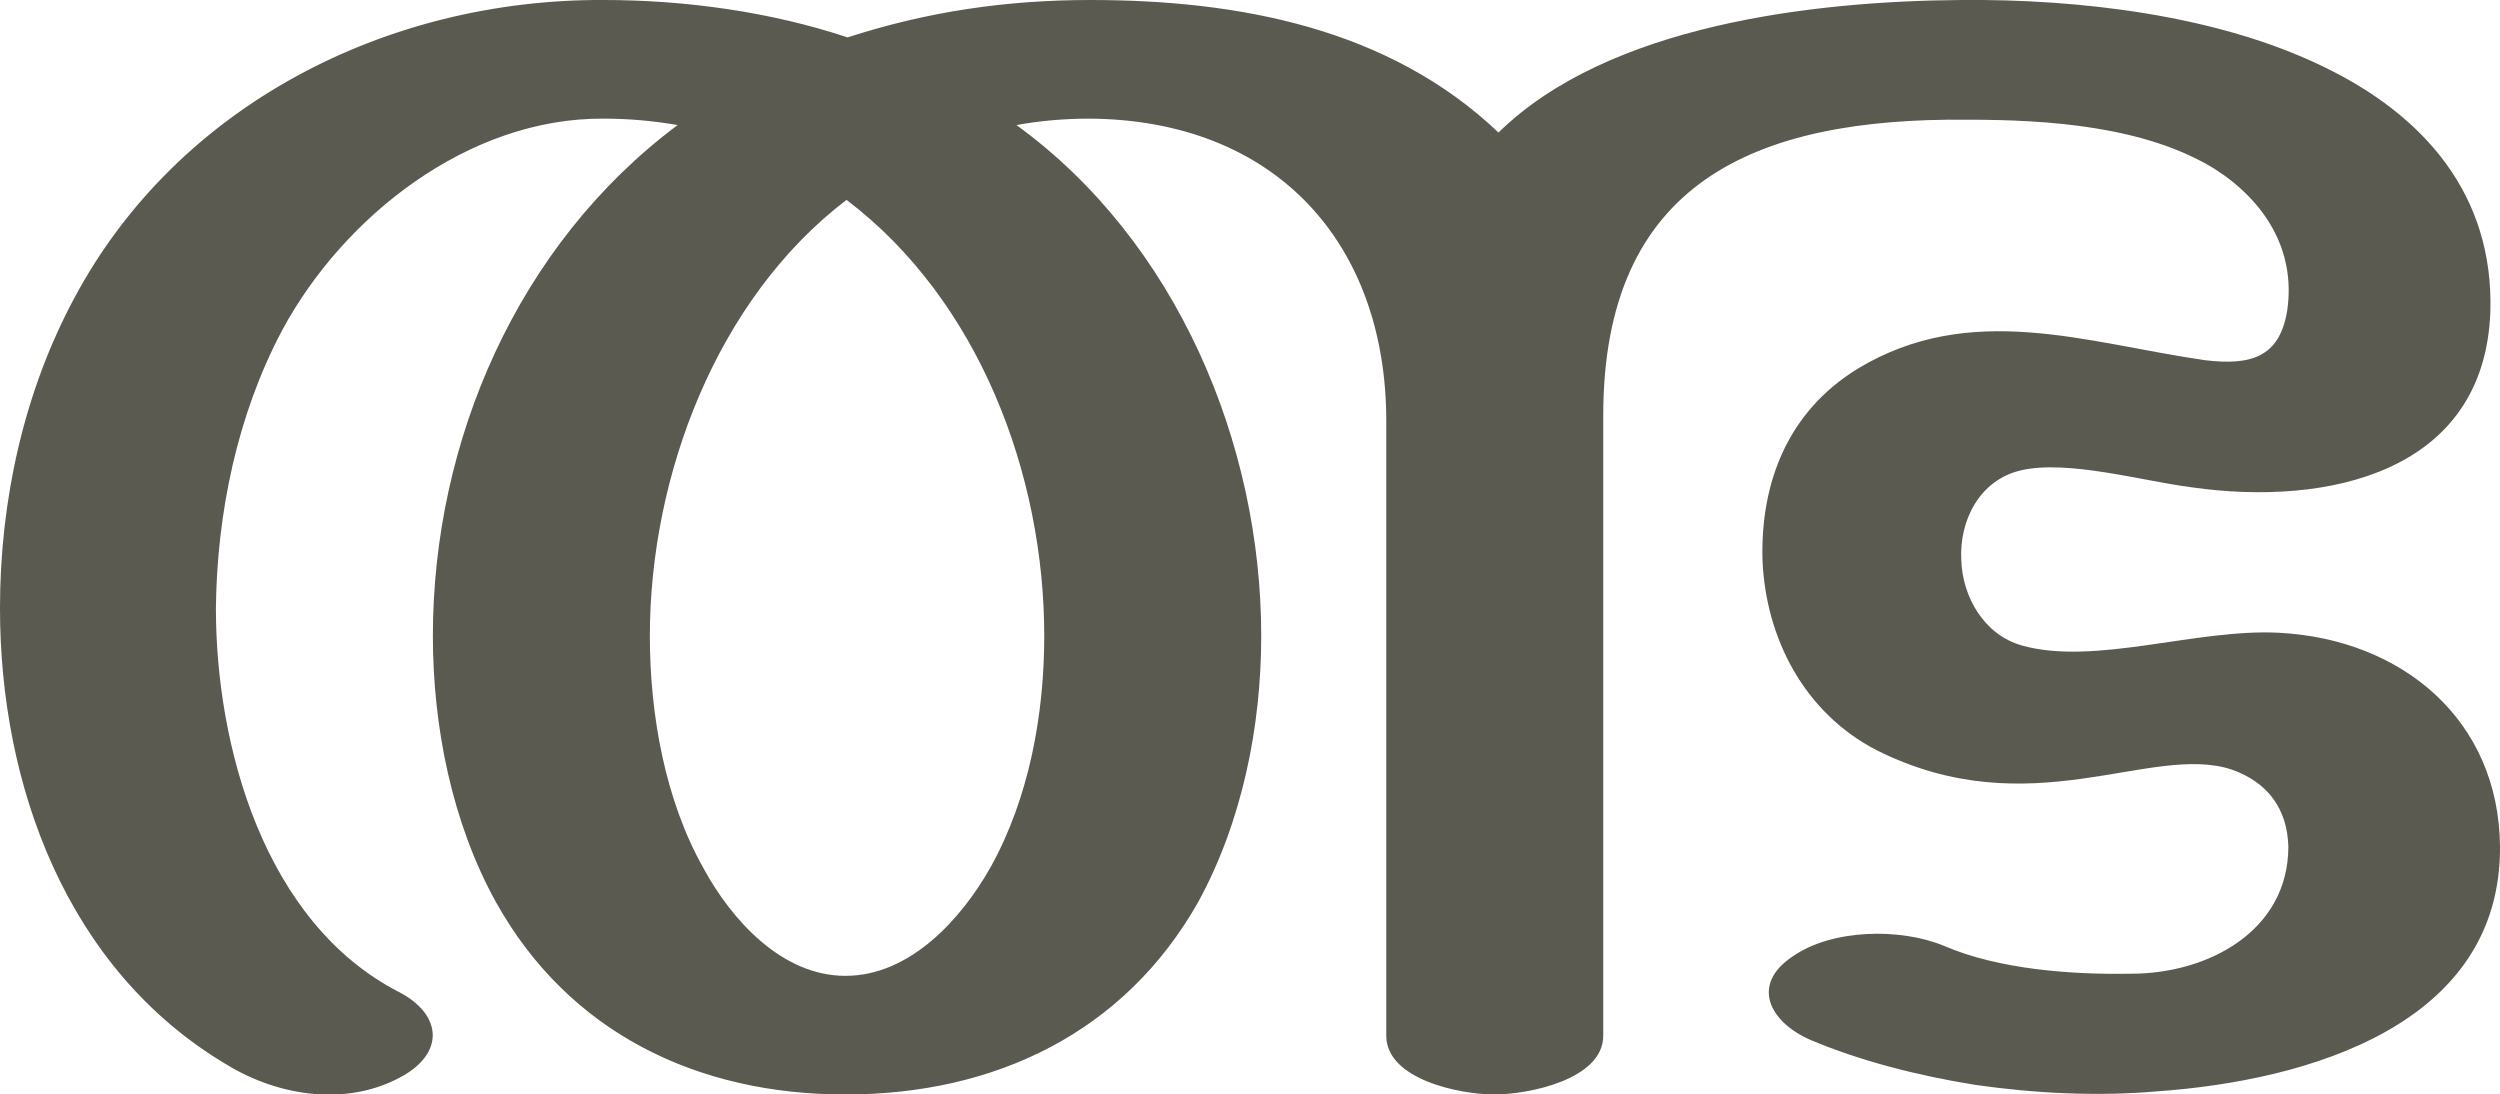 <?xml version="1.0" encoding="UTF-8"?>
<!DOCTYPE svg PUBLIC "-//W3C//DTD SVG 1.1//EN" "http://www.w3.org/Graphics/SVG/1.1/DTD/svg11.dtd">
<!-- Creator: CorelDRAW X8 -->
<svg xmlns="http://www.w3.org/2000/svg" xml:space="preserve" width="2339px" height="1024px" version="1.1" style="shape-rendering:geometricPrecision; text-rendering:geometricPrecision; image-rendering:optimizeQuality; fill-rule:evenodd; clip-rule:evenodd"
viewBox="0 0 2339 1024"
 xmlns:xlink="http://www.w3.org/1999/xlink">
 <defs>
  <style type="text/css">
   <![CDATA[
    .fil0 {fill:#5B5A50;fill-rule:nonzero}
   ]]>
  </style>
 </defs>
 <g id="Layer_x0020_1">
  <path class="fil0" d="M1297 969l0 -575c0,-167 -104,-282 -278,-283 -23,0 -46,2 -68,6 150,109 229,298 229,478 0,85 -18,174 -59,249 -69,122 -190,180 -330,180 -139,0 -259,-58 -327,-180 -41,-74 -59,-164 -59,-249 0,-182 79,-366 229,-478 -23,-4 -46,-6 -69,-6 -127,-1 -244,92 -301,198 -42,79 -61,171 -62,260 0,129 45,294 171,359 39,20 44,55 5,78 -52,30 -117,20 -166,-10 -150,-89 -212,-262 -212,-427 0,-100 22,-202 70,-291 96,-179 291,-279 495,-278 76,0 156,11 228,35 74,-24 148,-35 227,-35 138,0 279,26 382,124 103,-101 295,-123 433,-124 110,-1 239,14 338,62 96,46 160,121 157,229 -5,151 -152,183 -279,165 -47,-6 -116,-26 -160,-16 -39,9 -58,47 -56,84 1,34 21,70 57,80 68,19 163,-16 240,-12 116,6 206,82 207,200 1,167 -180,219 -320,229 -57,5 -115,2 -171,-6 -56,-9 -109,-23 -154,-42 -39,-17 -56,-52 -17,-78 37,-26 101,-27 142,-10 51,22 119,27 175,26 72,0 147,-40 147,-119 -1,-35 -19,-60 -53,-72 -76,-25 -188,54 -332,-18 -68,-35 -104,-105 -107,-178 -2,-73 24,-139 89,-179 106,-64 214,-24 325,-8 42,5 70,-2 77,-47 8,-56 -21,-102 -68,-132 -65,-40 -156,-46 -231,-46 -200,-2 -341,59 -341,277l0 580c0,41 -70,55 -102,55 -32,0 -101,-14 -101,-55zm-505 -782c-122,93 -184,259 -184,408 0,73 14,153 50,217 26,48 73,101 133,101 61,0 109,-54 136,-102 36,-65 50,-143 50,-216 0,-151 -61,-314 -185,-408z"/>
 </g>
</svg>
